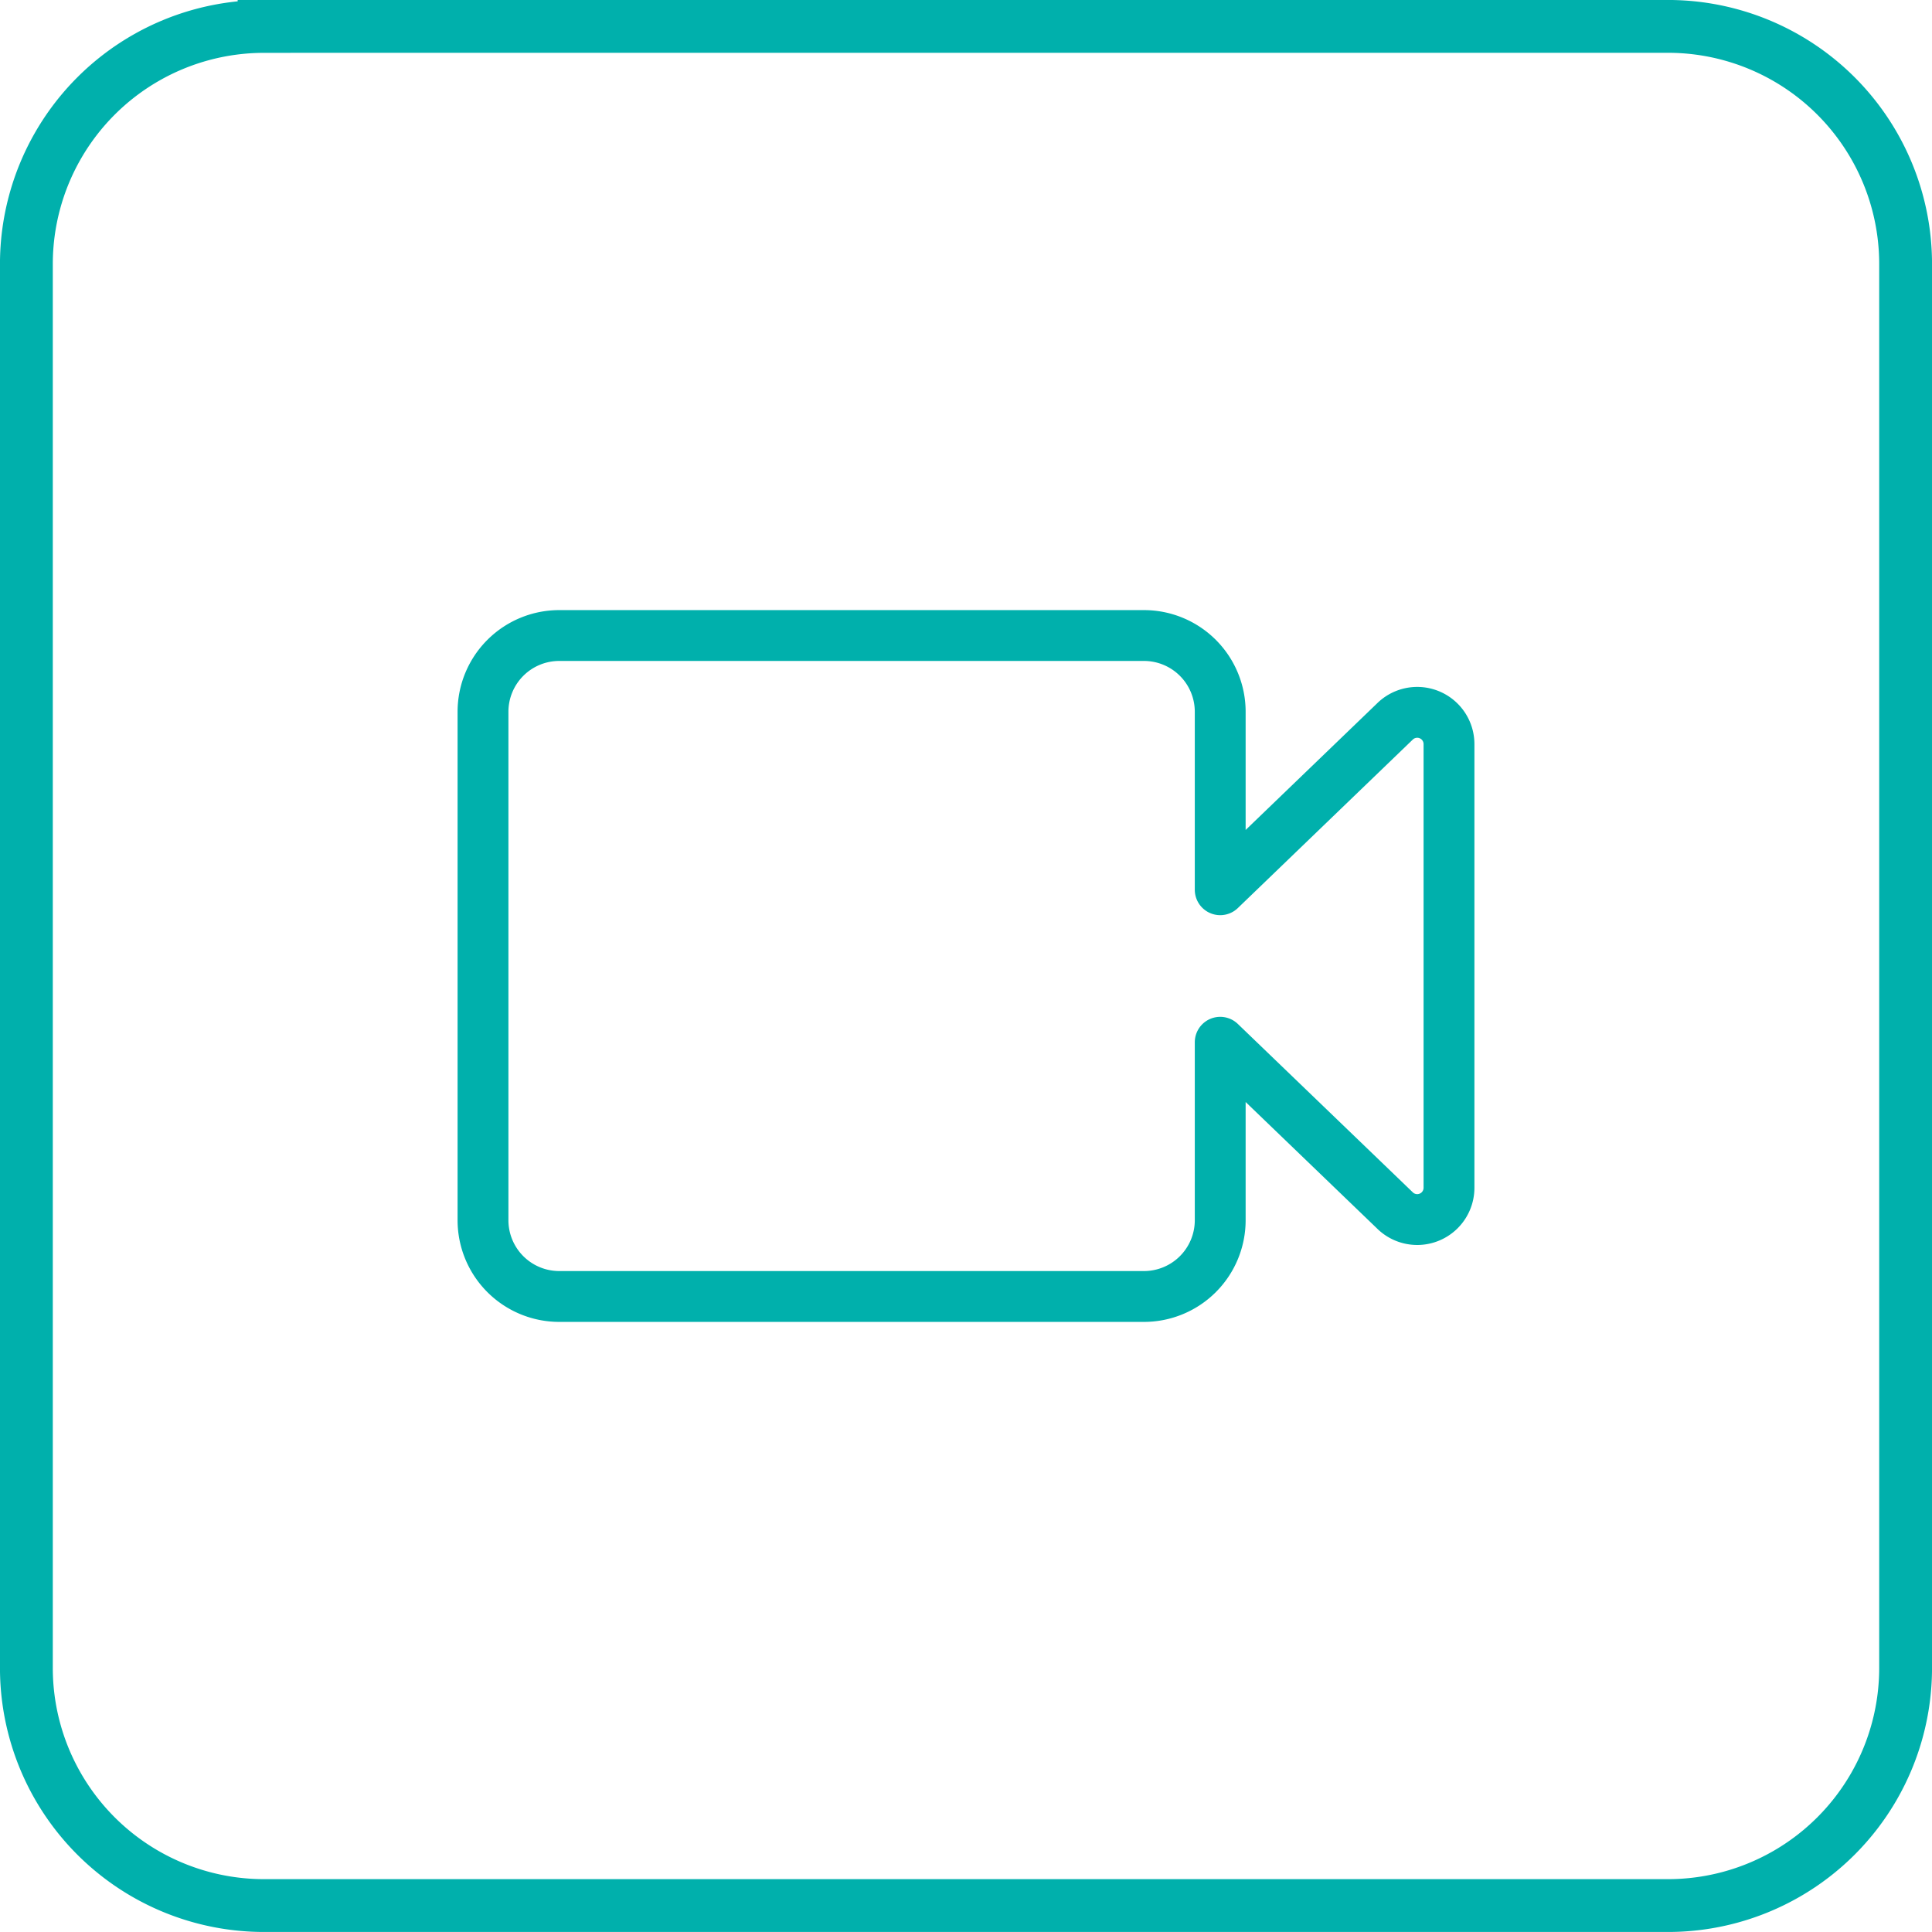 <svg xmlns="http://www.w3.org/2000/svg" width="38" height="38" viewBox="0 0 38 38">
    <g fill="none" fill-rule="evenodd">
        <path fill-rule="nonzero" stroke="#00B0AC" stroke-width="1.039" d="M5.194.52A4.674 4.674 0 0 0 .519 5.193v27.612a4.674 4.674 0 0 0 4.675 4.675h27.612a4.674 4.674 0 0 0 4.675-4.675V5.194A4.674 4.674 0 0 0 32.806.519H5.194z"/>
        <path fill="#D8D8D8" fill-opacity="0" d="M7 7h24v24H7z"/>
        <path stroke="#00B0AC" stroke-linejoin="round" d="M24 20.5l3.433 3.304a.625.625 0 0 0 1.067-.441v-8.727a.625.625 0 0 0-1.067-.442L24 17.5V14a1.5 1.5 0 0 0-1.5-1.5H11A1.5 1.5 0 0 0 9.5 14v10a1.5 1.5 0 0 0 1.5 1.5h11.5A1.5 1.5 0 0 0 24 24v-3.5z"/>
    </g>
</svg>
